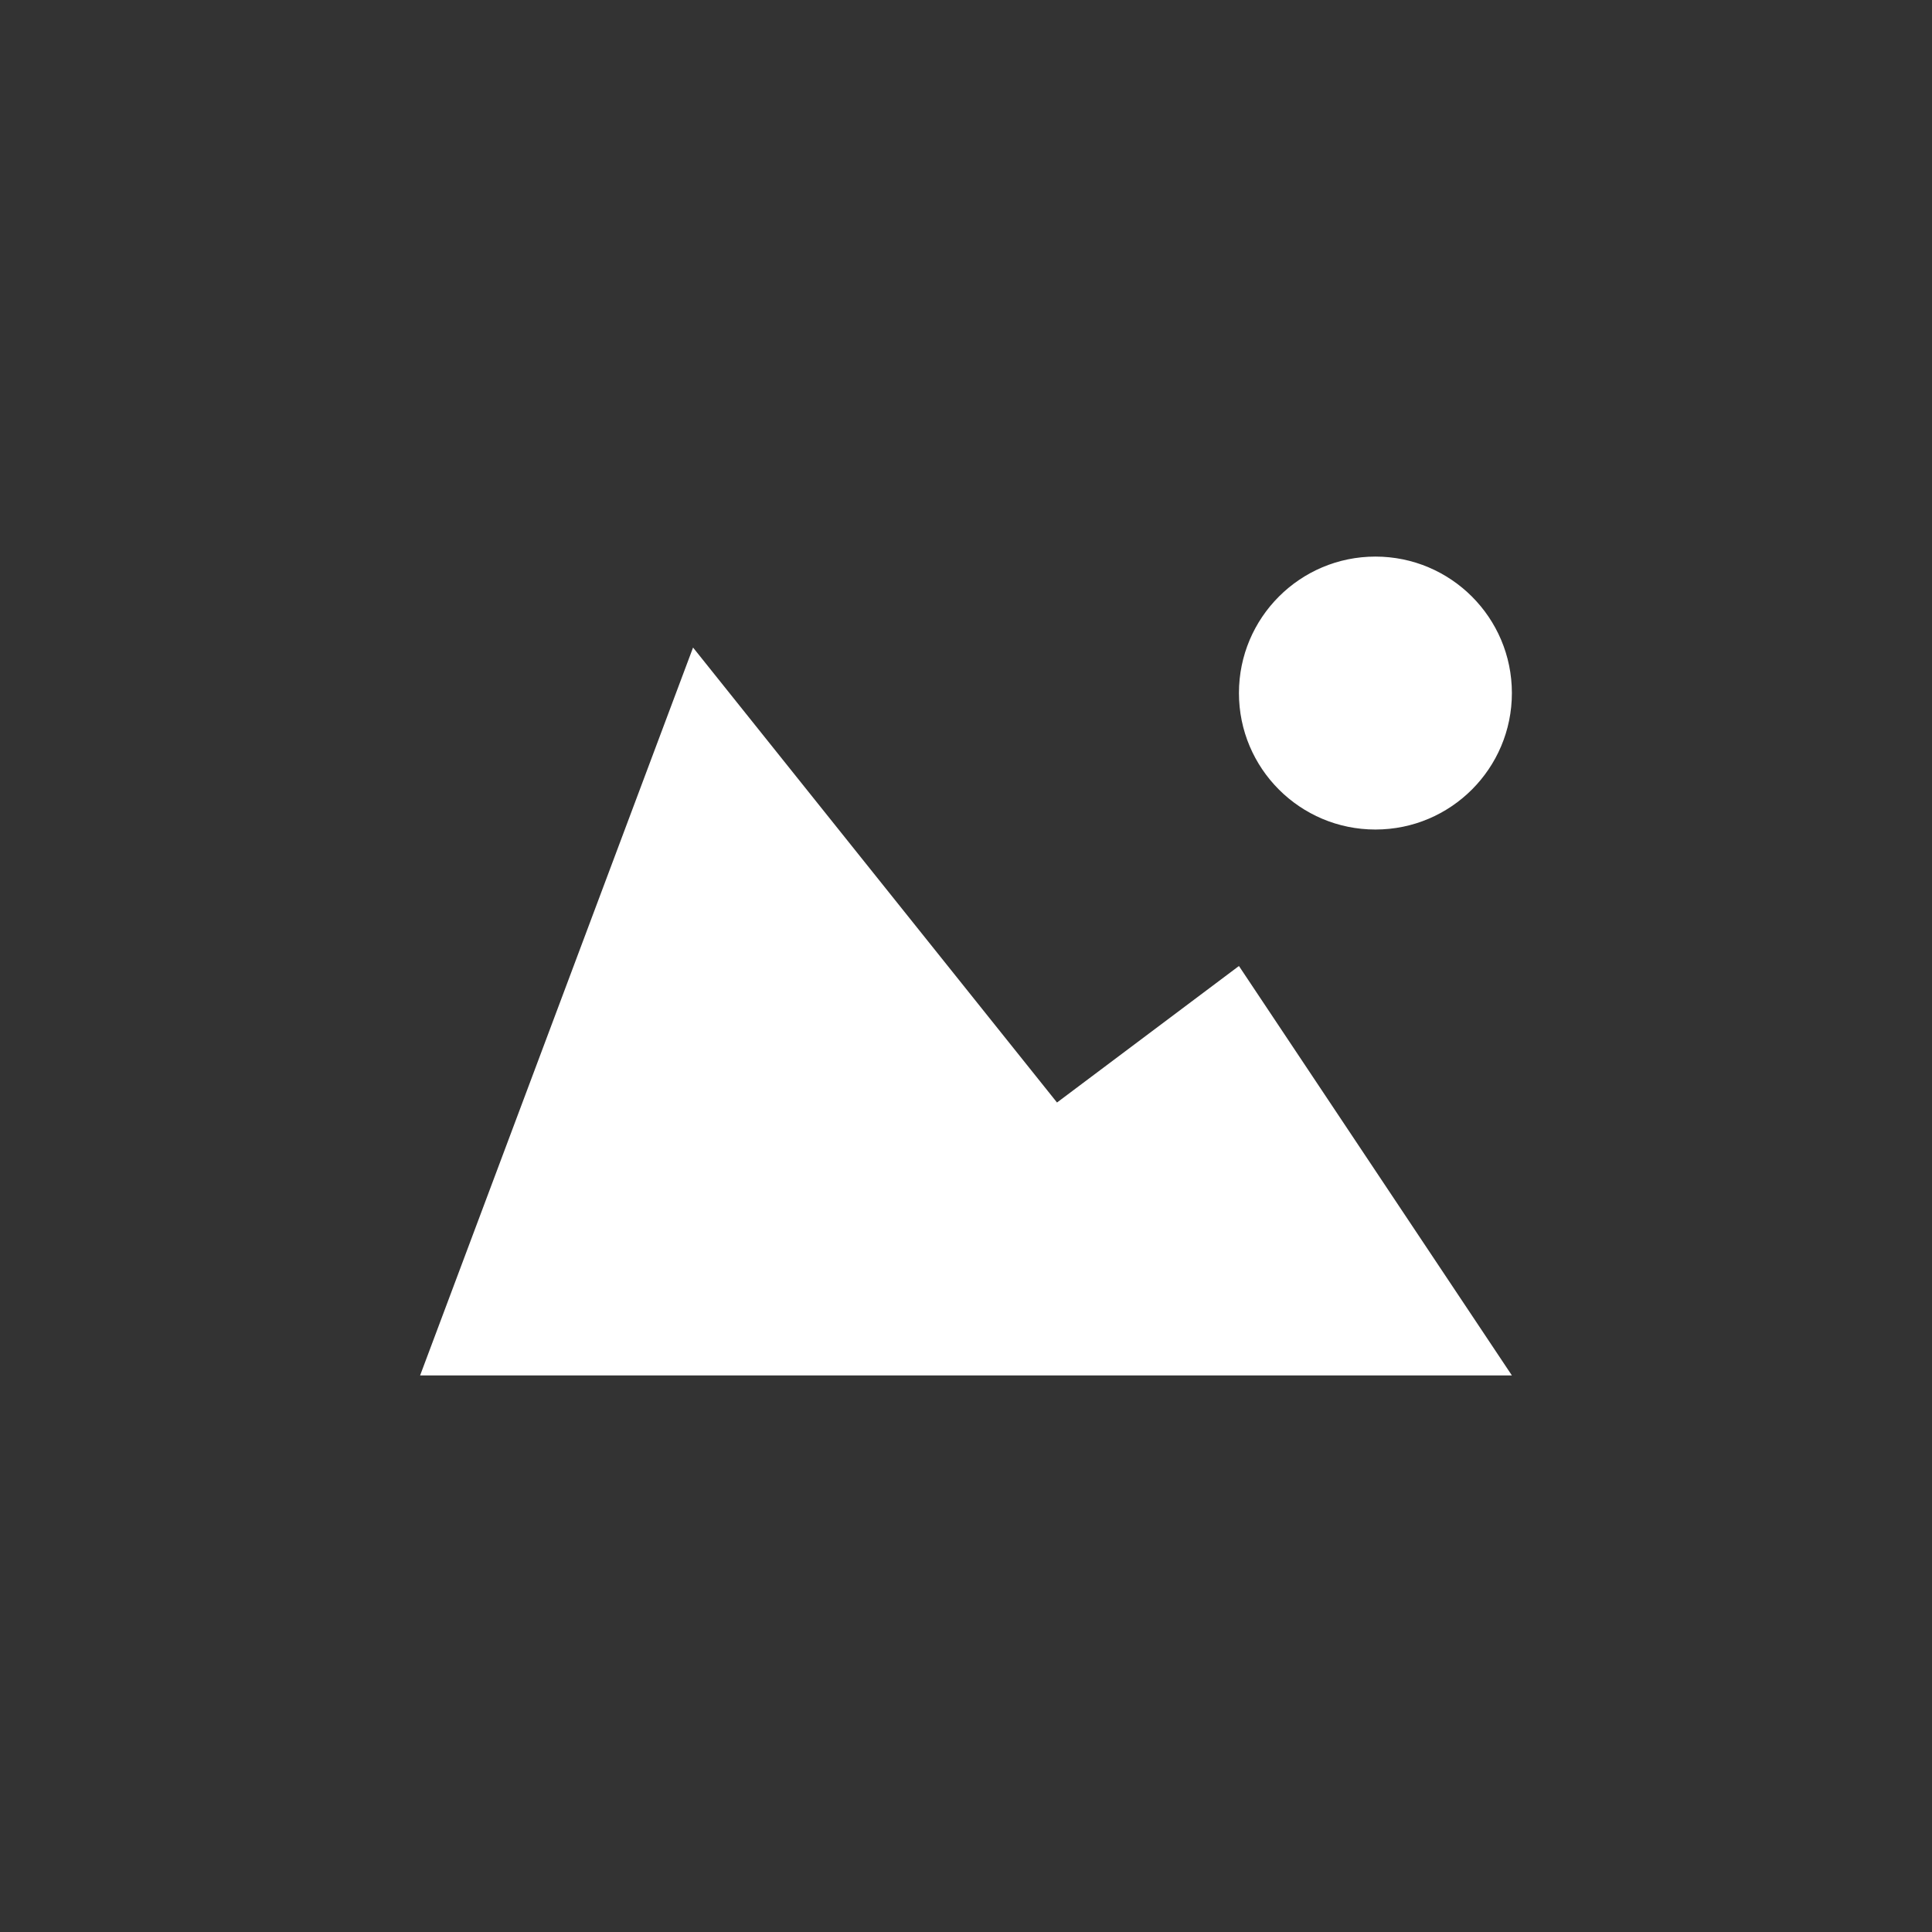 <?xml version="1.0" encoding="utf-8"?>
<!-- Generator: Adobe Illustrator 16.0.0, SVG Export Plug-In . SVG Version: 6.00 Build 0)  -->
<!DOCTYPE svg PUBLIC "-//W3C//DTD SVG 1.1//EN" "http://www.w3.org/Graphics/SVG/1.1/DTD/svg11.dtd">
<svg version="1.1" id="Capa_1" xmlns="http://www.w3.org/2000/svg" xmlns:xlink="http://www.w3.org/1999/xlink" x="0px" y="0px"
	 width="44.24px" height="44.24px" viewBox="0 0 44.24 44.24" enable-background="new 0 0 44.24 44.24" xml:space="preserve">
<rect x="0" y="0" width="44.24" height="44.24" fill="#333333" stroke="none"/>
<g>
	<circle fill="#FFFFFF" cx="31.495" cy="15.87" r="3.125"/>
	<polygon fill="#FFFFFF" points="34.62,31.495 9.62,31.495 15.87,14.828 24.204,25.246 28.37,22.12 	"/>
</g>
</svg>
